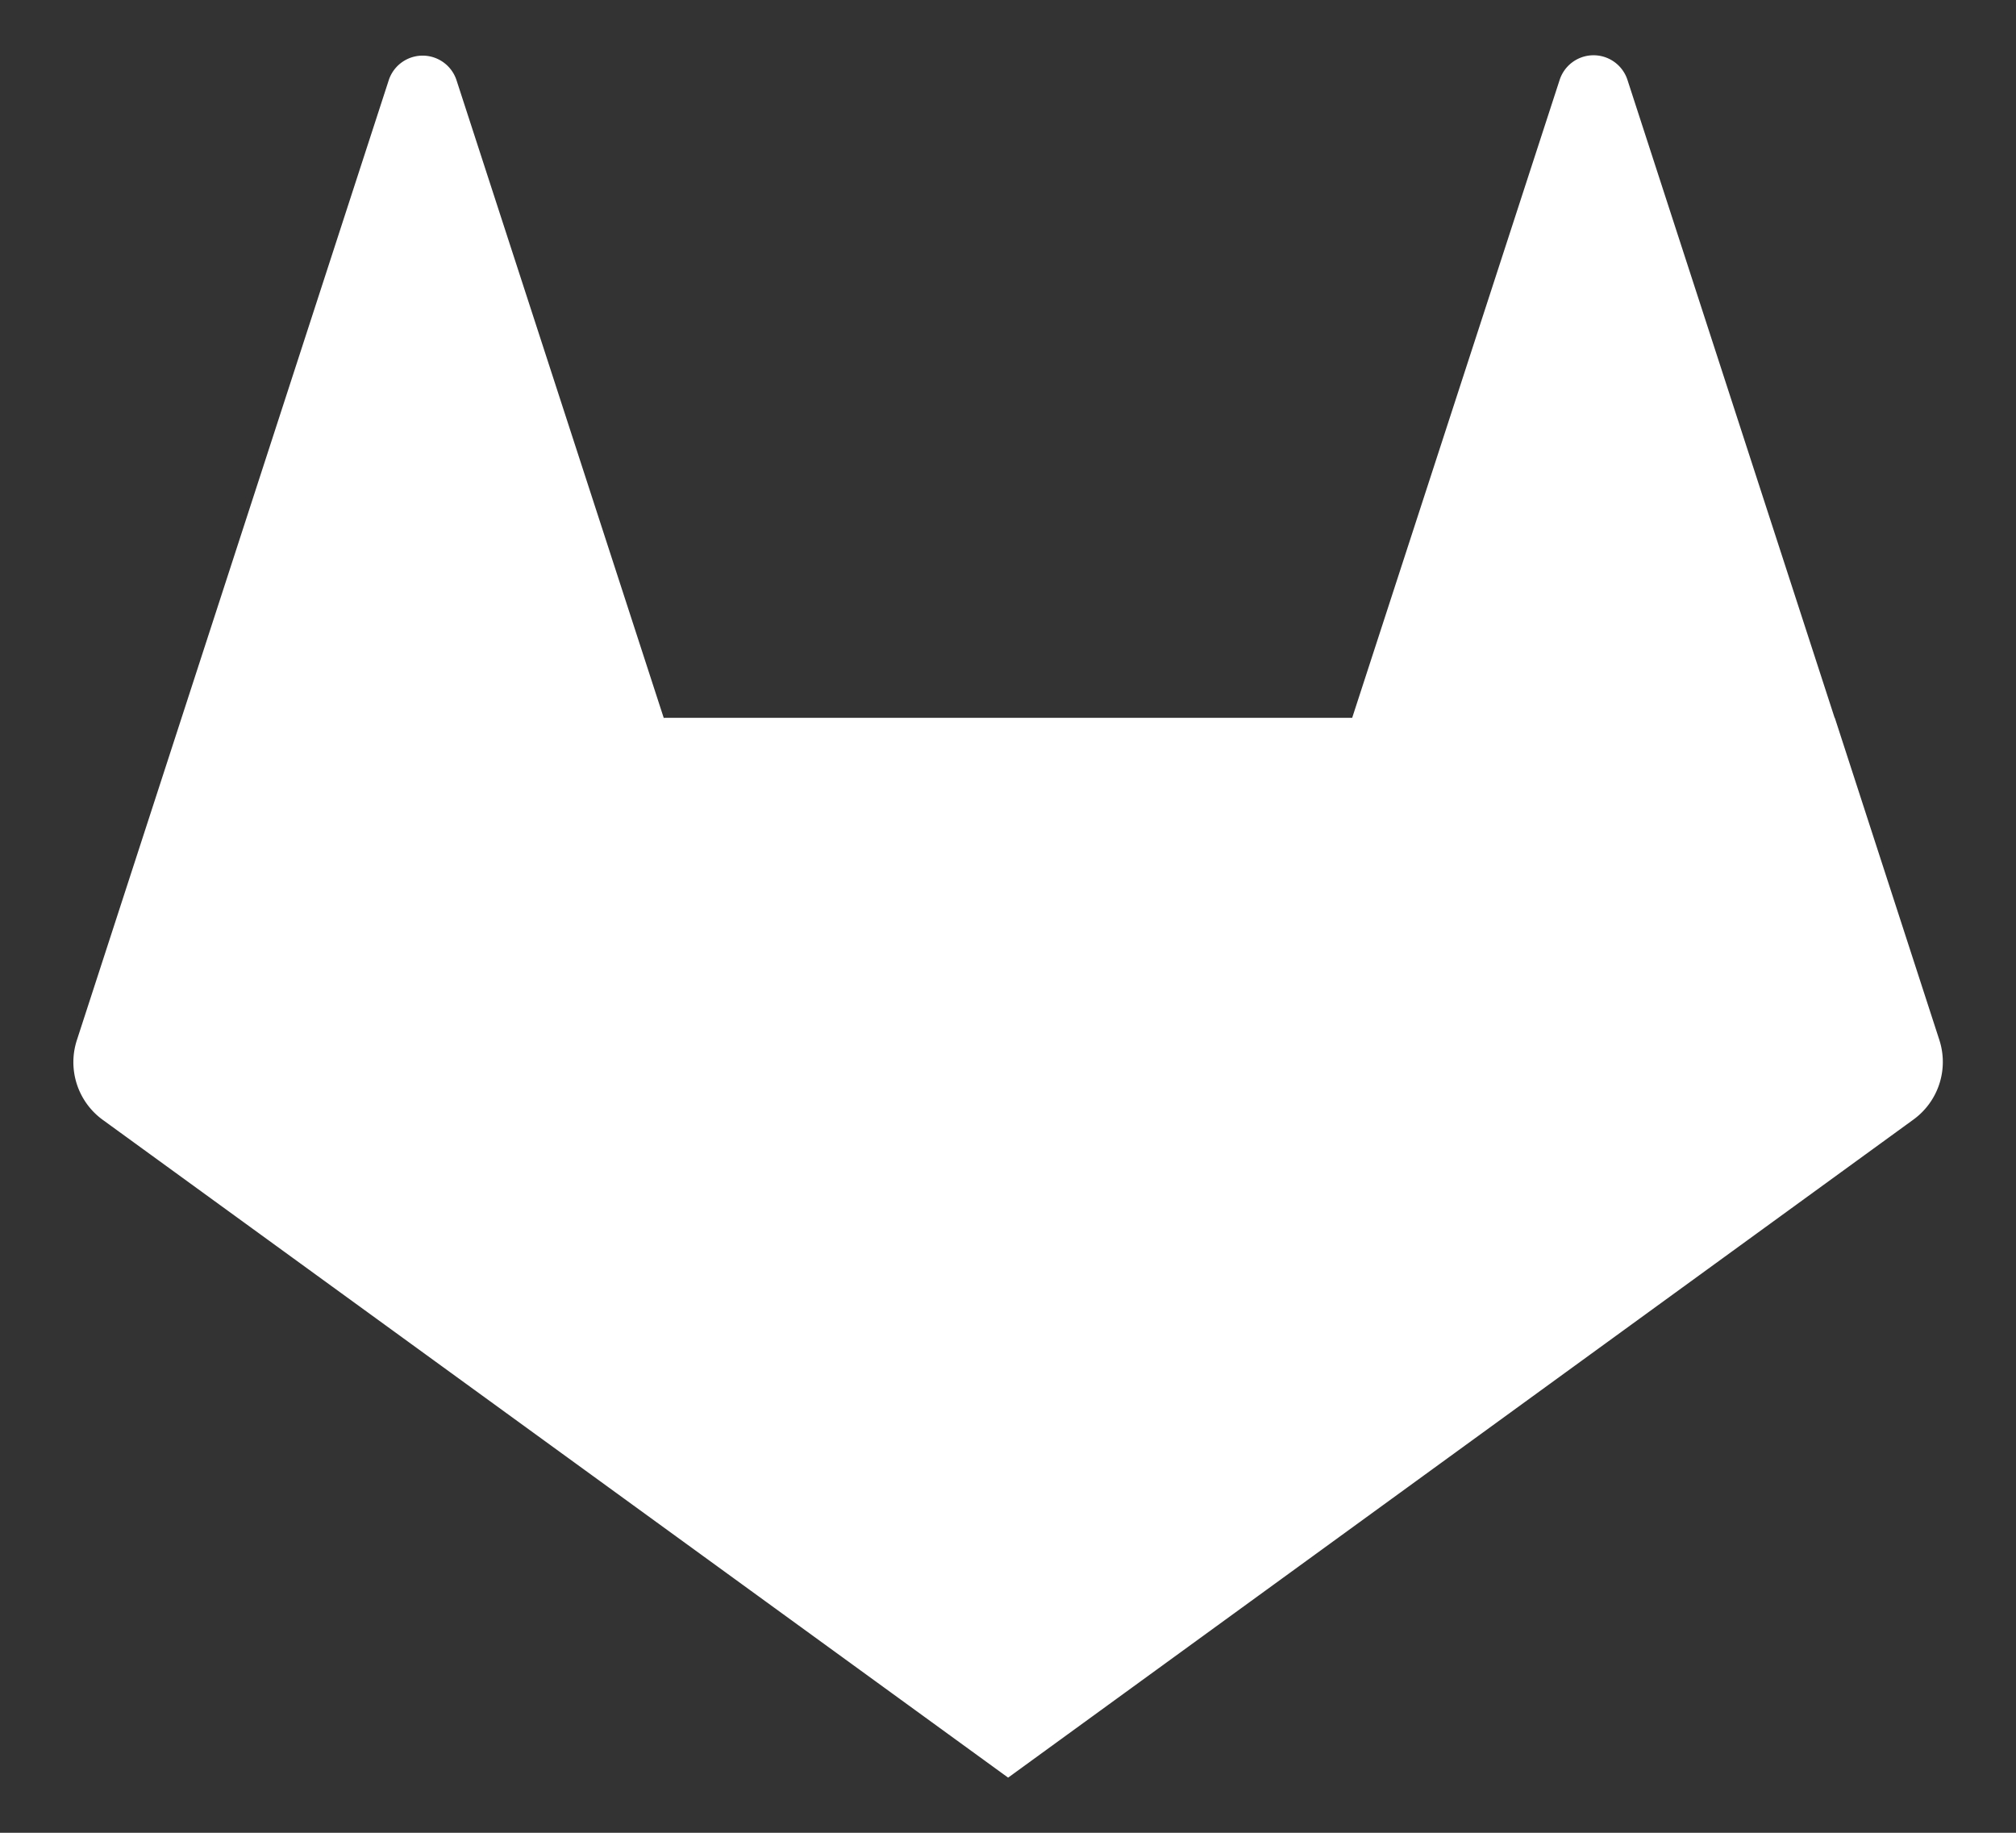 <svg viewBox="0 0 22 20" xmlns="http://www.w3.org/2000/svg"><rect x="0" y="0" width="22" height="20" fill="#333333" stroke="none"/><path d="M11.001 19.397L11 19.395l.001.003-9.88-7.178a.778.778 0 01-.282-.87L4.242.876a.389.389 0 01.74 0L7.245 7.84v-.007h7.511L17.02.872a.389.389 0 01.74 0l2.261 6.962h.002l1.14 3.513a.777.777 0 01-.282.87l-9.878 7.18z" fill="#fff"></path></svg>